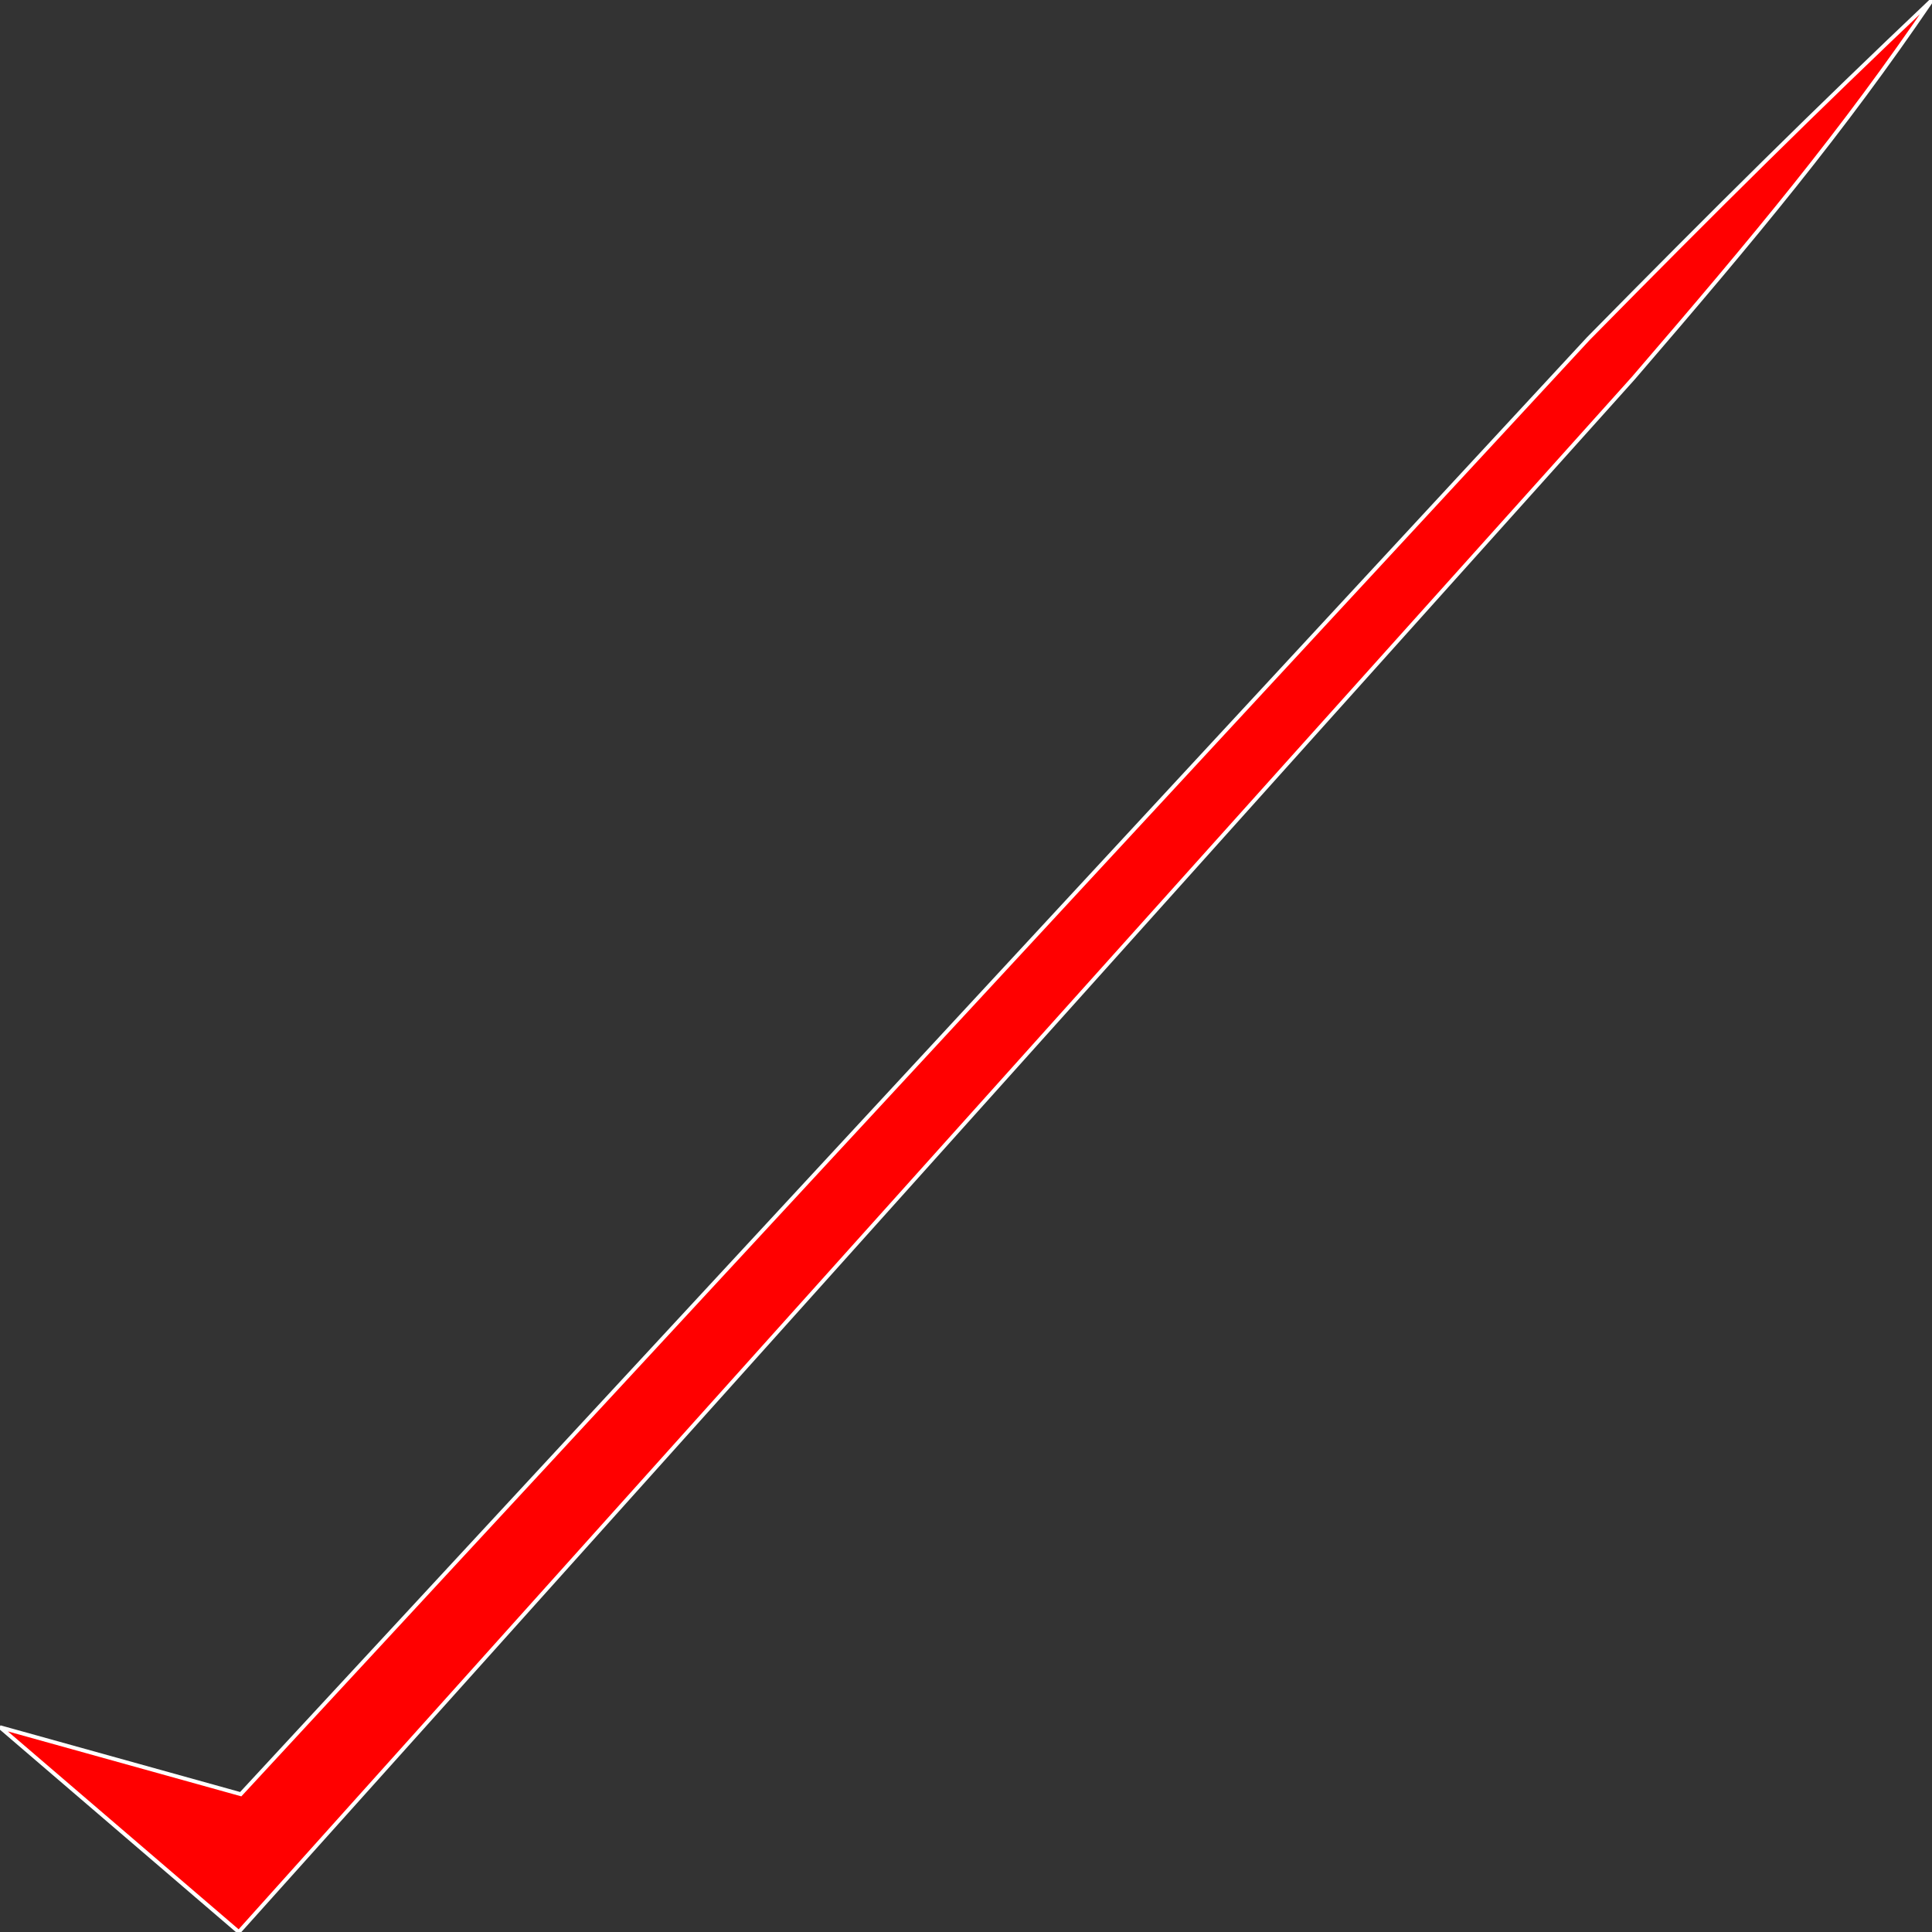 <?xml version="1.0" encoding="UTF-8" standalone="no"?>
<!-- Created with Inkscape (http://www.inkscape.org/) -->

<svg
   width="15"
   height="15"
   viewBox="0 0 15 15"
   version="1.1"
   id="svg1"
   inkscape:version="1.3.2 (1:1.3.2+202311252150+091e20ef0f)"
   sodipodi:docname="incorrect.svg"
   xmlns:inkscape="http://www.inkscape.org/namespaces/inkscape"
   xmlns:sodipodi="http://sodipodi.sourceforge.net/DTD/sodipodi-0.dtd"
   xmlns="http://www.w3.org/2000/svg"
   xmlns:svg="http://www.w3.org/2000/svg">
  <rect x="0" y="0" width="15" height="15" fill="#333333" stroke="none"/>
  <sodipodi:namedview
     id="namedview1"
     pagecolor="#ffffff"
     bordercolor="#111111"
     borderopacity="1"
     inkscape:showpageshadow="0"
     inkscape:pageopacity="0"
     inkscape:pagecheckerboard="1"
     inkscape:deskcolor="#d1d1d1"
     inkscape:document-units="px"
     inkscape:zoom="6.7280649"
     inkscape:cx="4.7561967"
     inkscape:cy="-13.971328"
     inkscape:window-width="1280"
     inkscape:window-height="736"
     inkscape:window-x="0"
     inkscape:window-y="27"
     inkscape:window-maximized="1"
     inkscape:current-layer="layer1" />
  <defs
     id="defs1" />
  <g
     inkscape:label="Layer 1"
     inkscape:groupmode="layer"
     id="layer1">
    <path
       style="fill:#ff0000;fill-rule:evenodd;stroke:#ffffff;stroke-width:0.03;paint-order:markers stroke fill"
       d="M 0,13.41 1.854,15 12.681,2.936 C 13.64,1.822 14.296,1.034 15,0 14.094,0.859 13.341,1.604 12.332,2.629 L 1.869,13.93 Z"
       id="path313"
       sodipodi:nodetypes="ccccccc" />
    <rect
       style="fill:#000080;fill-rule:evenodd;stroke-width:0.985;paint-order:markers stroke fill"
       id="rect1"
       width="0.712"
       height="0.634"
       x="-15.583"
       y="18.49"
       transform="rotate(-50.908)" />
  </g>
</svg>
